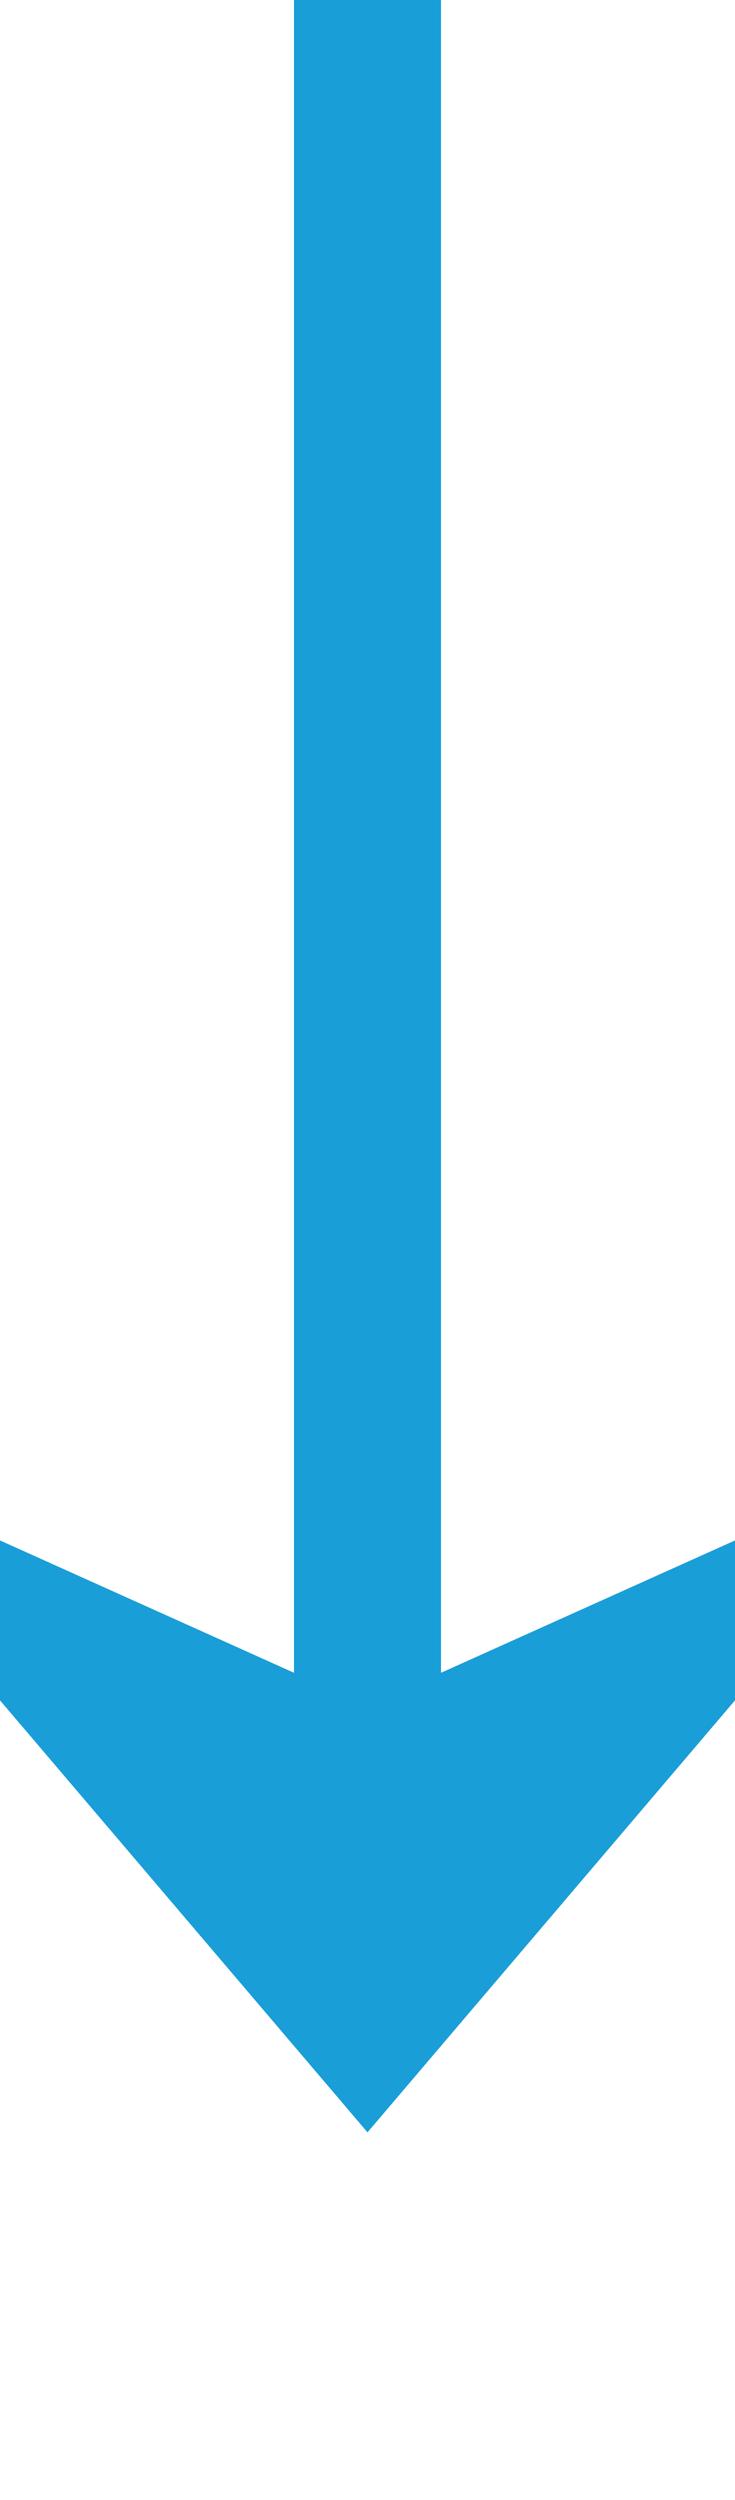 ﻿<?xml version="1.0" encoding="utf-8"?>
<svg version="1.1" xmlns:xlink="http://www.w3.org/1999/xlink" width="10px" height="34px" preserveAspectRatio="xMidYMin meet" viewBox="458 1742  8 34" xmlns="http://www.w3.org/2000/svg">
  <path d="M 462 1742  L 462 1769  " stroke-width="2" stroke="#199ed8" fill="none" />
  <path d="M 454 1761.6  L 462 1771  L 470 1761.6  L 462 1765.2  L 454 1761.6  Z " fill-rule="nonzero" fill="#199ed8" stroke="none" />
</svg>